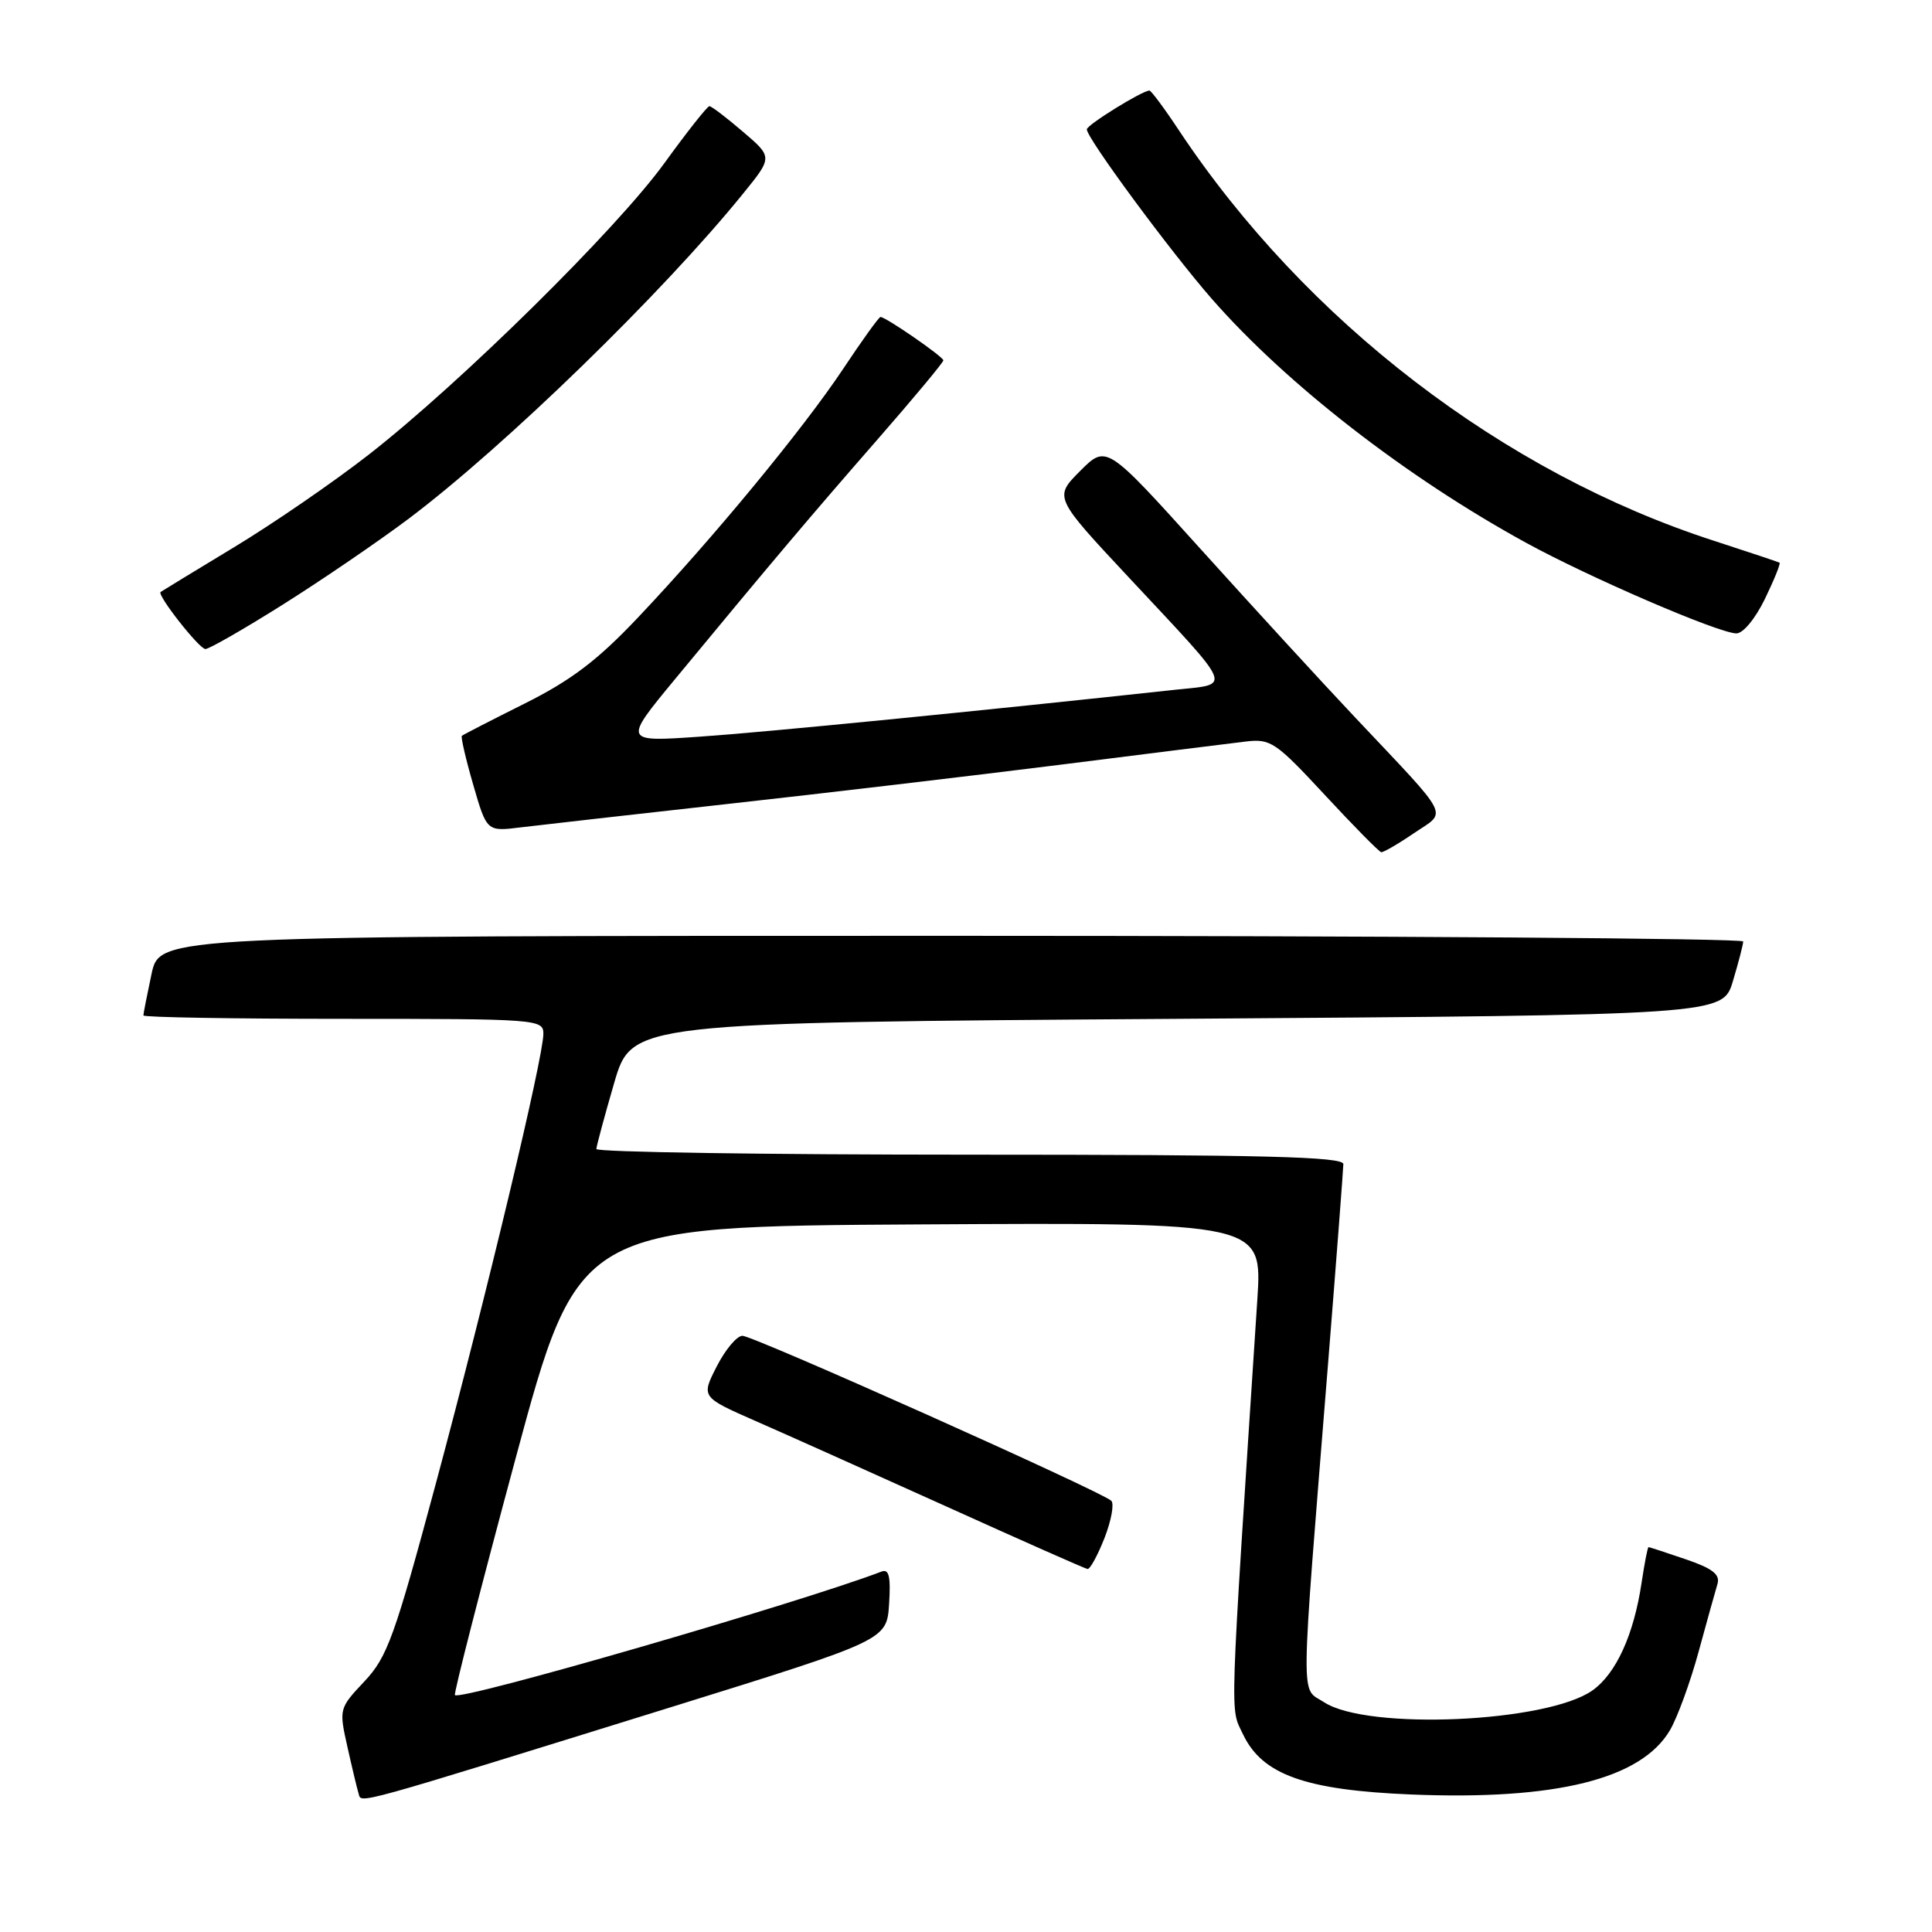 <?xml version="1.0" encoding="UTF-8" standalone="no"?>
<!DOCTYPE svg PUBLIC "-//W3C//DTD SVG 1.1//EN" "http://www.w3.org/Graphics/SVG/1.1/DTD/svg11.dtd" >
<svg xmlns="http://www.w3.org/2000/svg" xmlns:xlink="http://www.w3.org/1999/xlink" version="1.1" viewBox="0 0 256 256">
 <g >
 <path fill="currentColor"
d=" M 89.00 226.18 C 117.50 217.32 117.50 217.32 117.81 212.53 C 118.04 208.90 117.80 207.86 116.81 208.24 C 105.84 212.42 61.06 225.39 60.28 224.61 C 60.10 224.43 63.70 210.38 68.28 193.39 C 76.61 162.50 76.61 162.50 121.94 162.24 C 167.27 161.98 167.27 161.98 166.60 172.24 C 162.86 229.46 162.97 226.13 164.71 229.81 C 167.25 235.16 172.96 237.20 186.99 237.78 C 206.17 238.56 217.49 235.74 221.29 229.24 C 222.27 227.56 223.98 222.88 225.08 218.84 C 226.18 214.80 227.31 210.76 227.58 209.86 C 227.94 208.62 226.89 207.81 223.36 206.61 C 220.76 205.72 218.55 205.00 218.44 205.00 C 218.32 205.00 217.91 207.12 217.52 209.71 C 216.49 216.62 214.14 221.76 211.02 223.98 C 205.03 228.25 181.17 229.31 175.44 225.55 C 172.30 223.49 172.25 227.08 175.99 180.50 C 177.09 166.75 177.99 154.94 178.00 154.25 C 178.00 153.27 167.44 153.00 128.50 153.00 C 101.27 153.00 79.01 152.66 79.02 152.25 C 79.04 151.84 80.10 147.90 81.38 143.50 C 83.72 135.50 83.72 135.50 156.00 135.00 C 228.28 134.50 228.28 134.50 229.62 130.00 C 230.36 127.53 230.98 125.16 230.98 124.75 C 230.99 124.34 183.79 124.00 126.08 124.00 C 21.17 124.00 21.17 124.00 20.08 129.05 C 19.49 131.83 19.00 134.30 19.00 134.55 C 19.00 134.80 30.92 135.00 45.50 135.00 C 71.24 135.00 72.00 135.06 72.00 136.98 C 72.00 140.10 64.53 171.34 57.81 196.36 C 52.28 216.92 51.32 219.58 48.28 222.80 C 44.93 226.36 44.91 226.44 46.03 231.45 C 46.65 234.23 47.32 237.03 47.52 237.67 C 47.92 238.99 46.22 239.46 89.00 226.18 Z  M 146.35 203.80 C 147.25 201.49 147.66 199.27 147.25 198.86 C 146.02 197.66 99.84 177.00 98.38 177.00 C 97.64 177.00 96.11 178.83 94.97 181.06 C 92.90 185.12 92.90 185.12 100.16 188.31 C 104.16 190.06 115.55 195.17 125.47 199.65 C 135.38 204.13 143.77 207.85 144.10 207.90 C 144.43 207.96 145.44 206.11 146.35 203.80 Z  M 187.34 110.41 C 191.79 107.39 192.51 108.80 179.50 95.00 C 175.09 90.33 165.89 80.29 159.05 72.71 C 146.61 58.92 146.61 58.92 143.13 62.40 C 139.65 65.89 139.65 65.89 149.57 76.51 C 163.71 91.65 163.27 90.58 155.78 91.39 C 129.92 94.20 101.30 97.03 92.75 97.61 C 82.56 98.32 82.56 98.32 89.51 89.91 C 102.19 74.56 107.42 68.37 116.25 58.26 C 121.06 52.75 125.00 48.02 125.00 47.75 C 125.00 47.27 117.37 42.00 116.67 42.00 C 116.46 42.00 114.23 45.10 111.72 48.88 C 106.40 56.87 94.51 71.29 84.53 81.83 C 79.17 87.50 75.70 90.13 69.53 93.22 C 65.11 95.43 61.37 97.35 61.20 97.50 C 61.04 97.64 61.71 100.56 62.70 103.97 C 64.50 110.19 64.50 110.19 69.00 109.63 C 71.47 109.33 83.85 107.93 96.50 106.52 C 109.15 105.12 128.95 102.78 140.50 101.33 C 152.05 99.87 163.09 98.49 165.04 98.26 C 168.36 97.86 169.02 98.30 175.54 105.33 C 179.37 109.46 182.73 112.87 183.02 112.92 C 183.30 112.96 185.25 111.84 187.34 110.41 Z  M 37.48 80.11 C 42.63 76.87 50.15 71.74 54.18 68.71 C 66.89 59.14 87.82 38.80 98.46 25.66 C 102.39 20.82 102.39 20.82 98.44 17.45 C 96.27 15.59 94.28 14.07 94.00 14.07 C 93.72 14.07 91.04 17.47 88.04 21.61 C 81.72 30.35 61.06 50.72 48.89 60.22 C 44.28 63.82 36.23 69.36 31.00 72.52 C 25.77 75.68 21.40 78.35 21.28 78.44 C 20.77 78.83 26.40 86.00 27.22 86.00 C 27.71 86.00 32.33 83.35 37.48 80.11 Z  M 233.85 79.38 C 235.08 76.84 235.96 74.67 235.80 74.56 C 235.63 74.46 231.74 73.16 227.15 71.67 C 199.23 62.66 173.00 42.55 156.20 17.25 C 154.29 14.36 152.53 12.00 152.31 12.00 C 151.36 12.00 144.01 16.55 144.01 17.14 C 143.99 18.29 155.08 33.32 160.58 39.61 C 170.47 50.91 186.37 63.25 202.23 71.93 C 210.63 76.53 227.56 83.83 230.05 83.93 C 230.94 83.97 232.56 82.02 233.85 79.38 Z "/>
</g>
</svg>